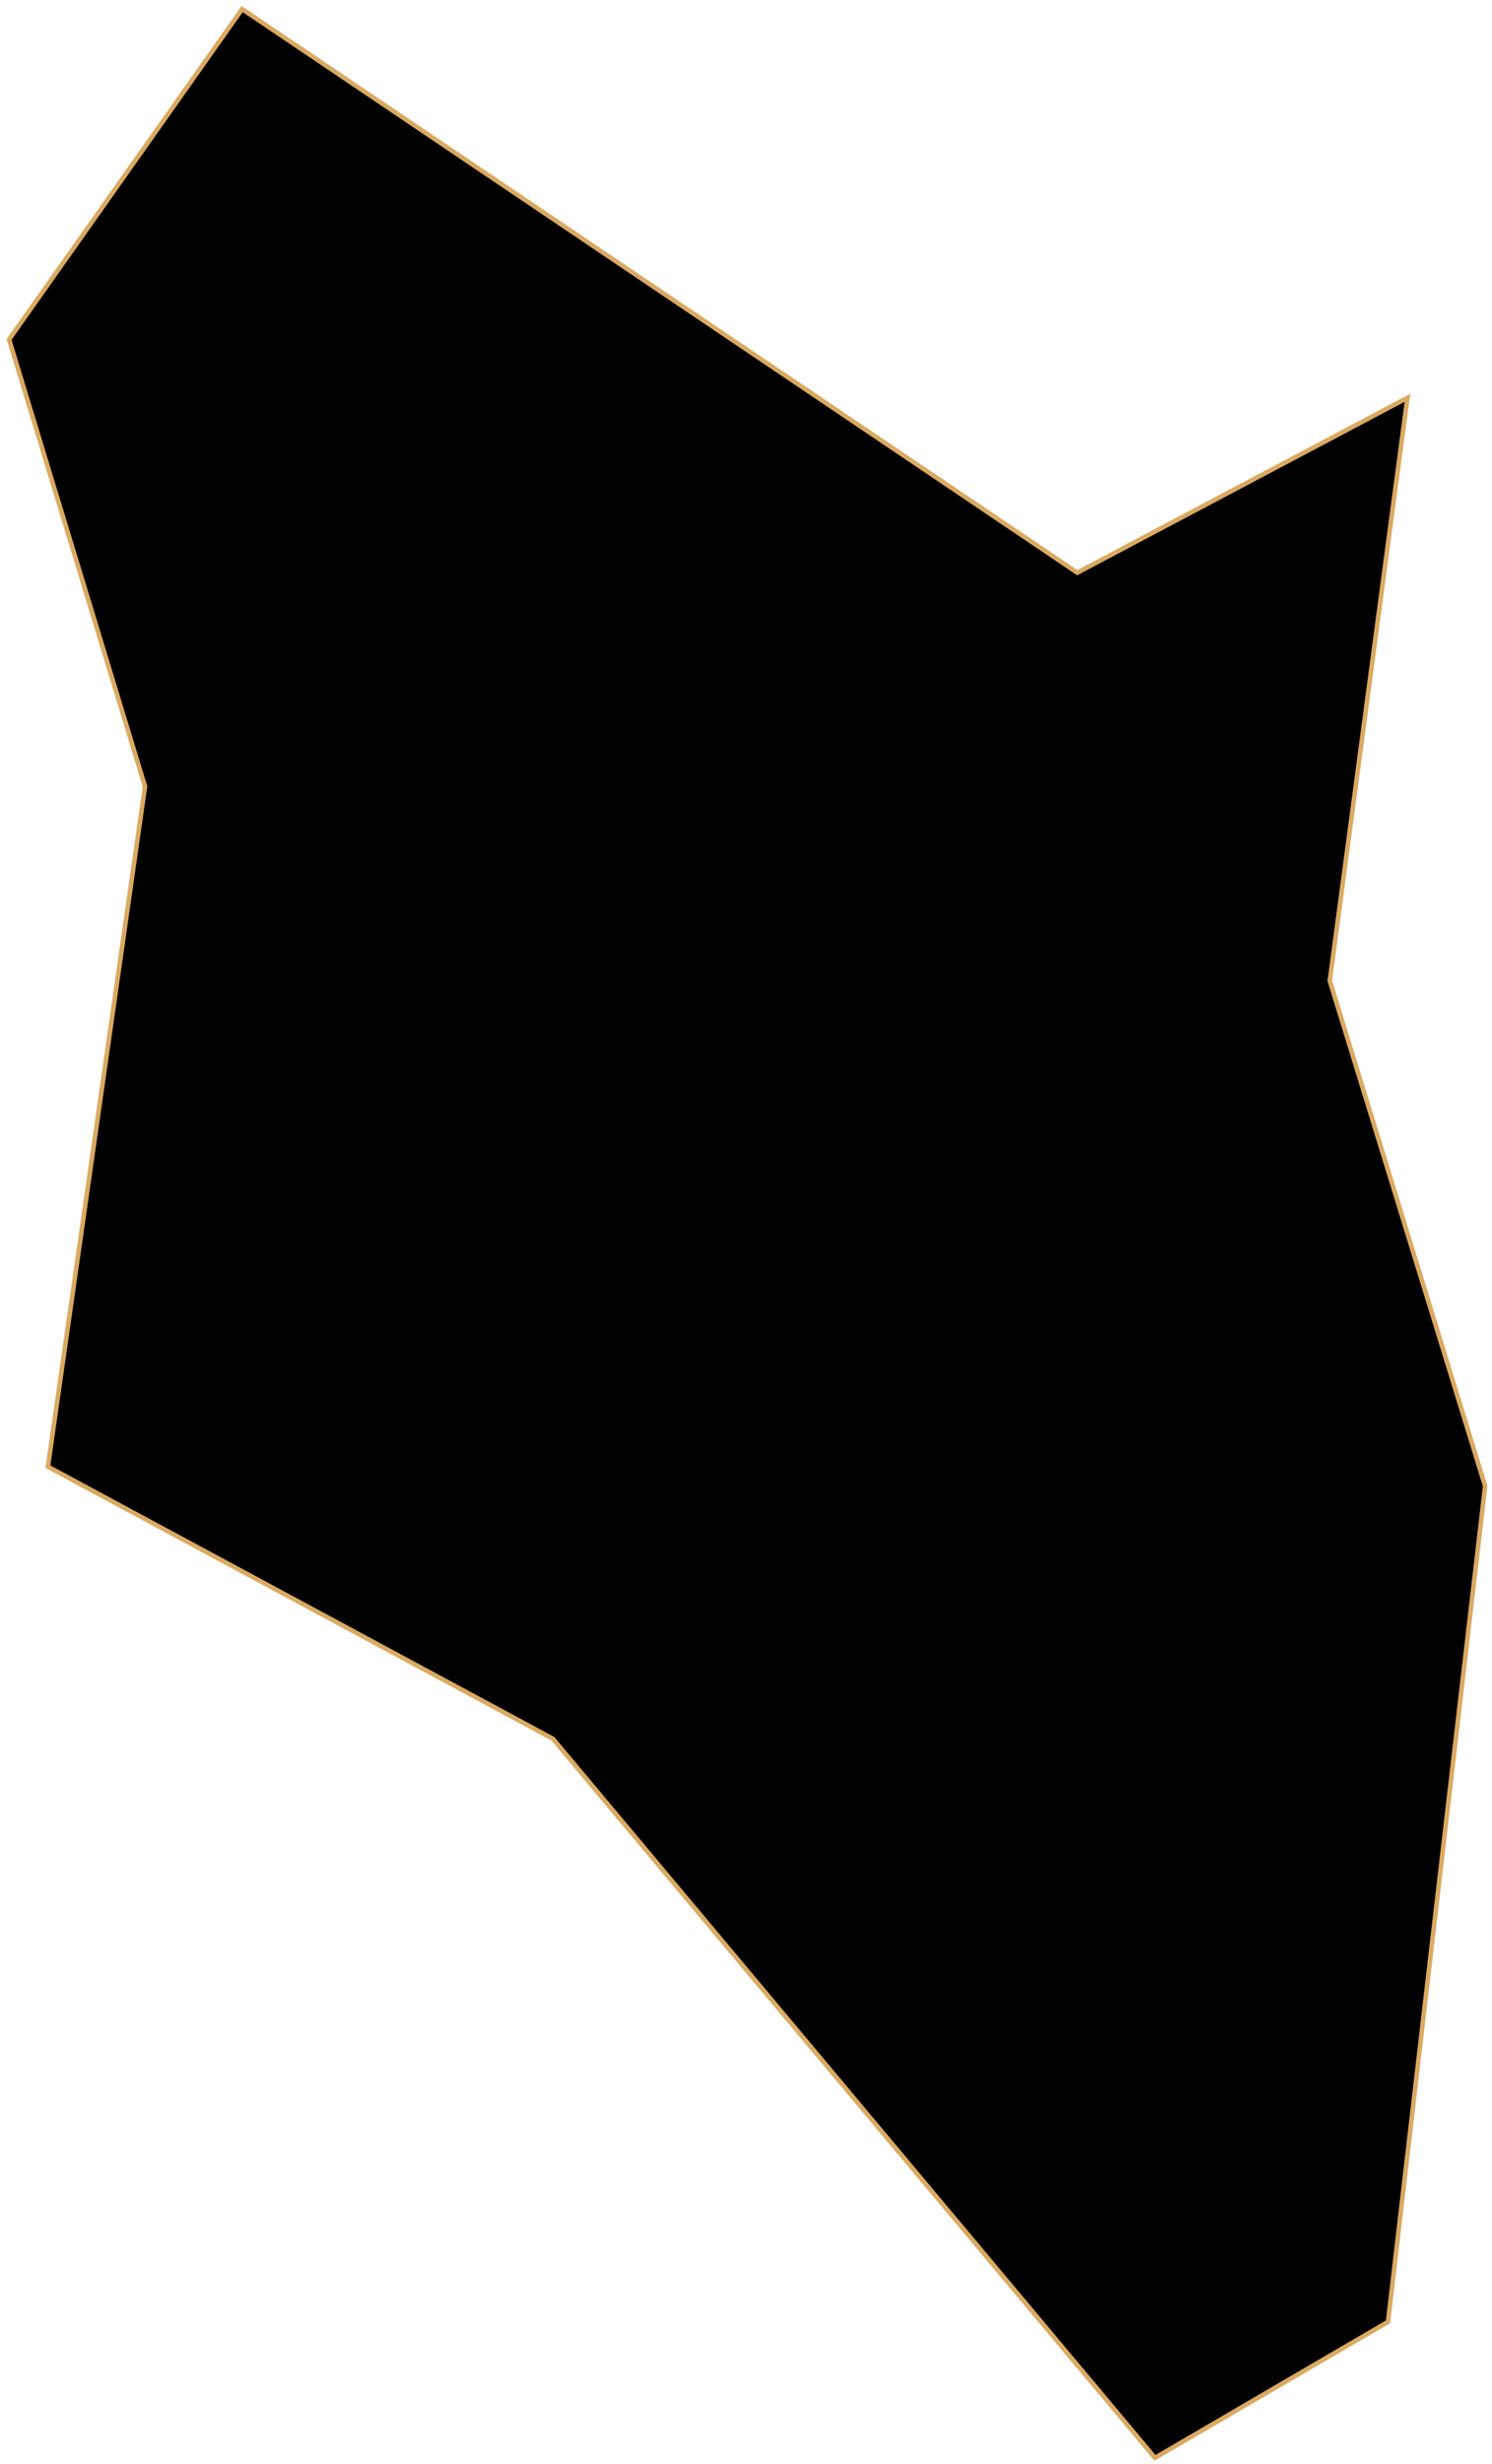 <svg width="329" height="543" viewBox="0 0 329 543" fill="none" xmlns="http://www.w3.org/2000/svg">
<path id="Dobong" d="M237.552 126.2L310.359 87.655L293.228 216.138L327.49 327.49L306.076 511.649L254.683 541.628L121.917 383.166L10.566 323.207L31.979 173.311L2 74.807L53.393 2L237.552 126.2Z" fill="black" stroke="#DAAA63" strokeWidth="2"/>
</svg>
